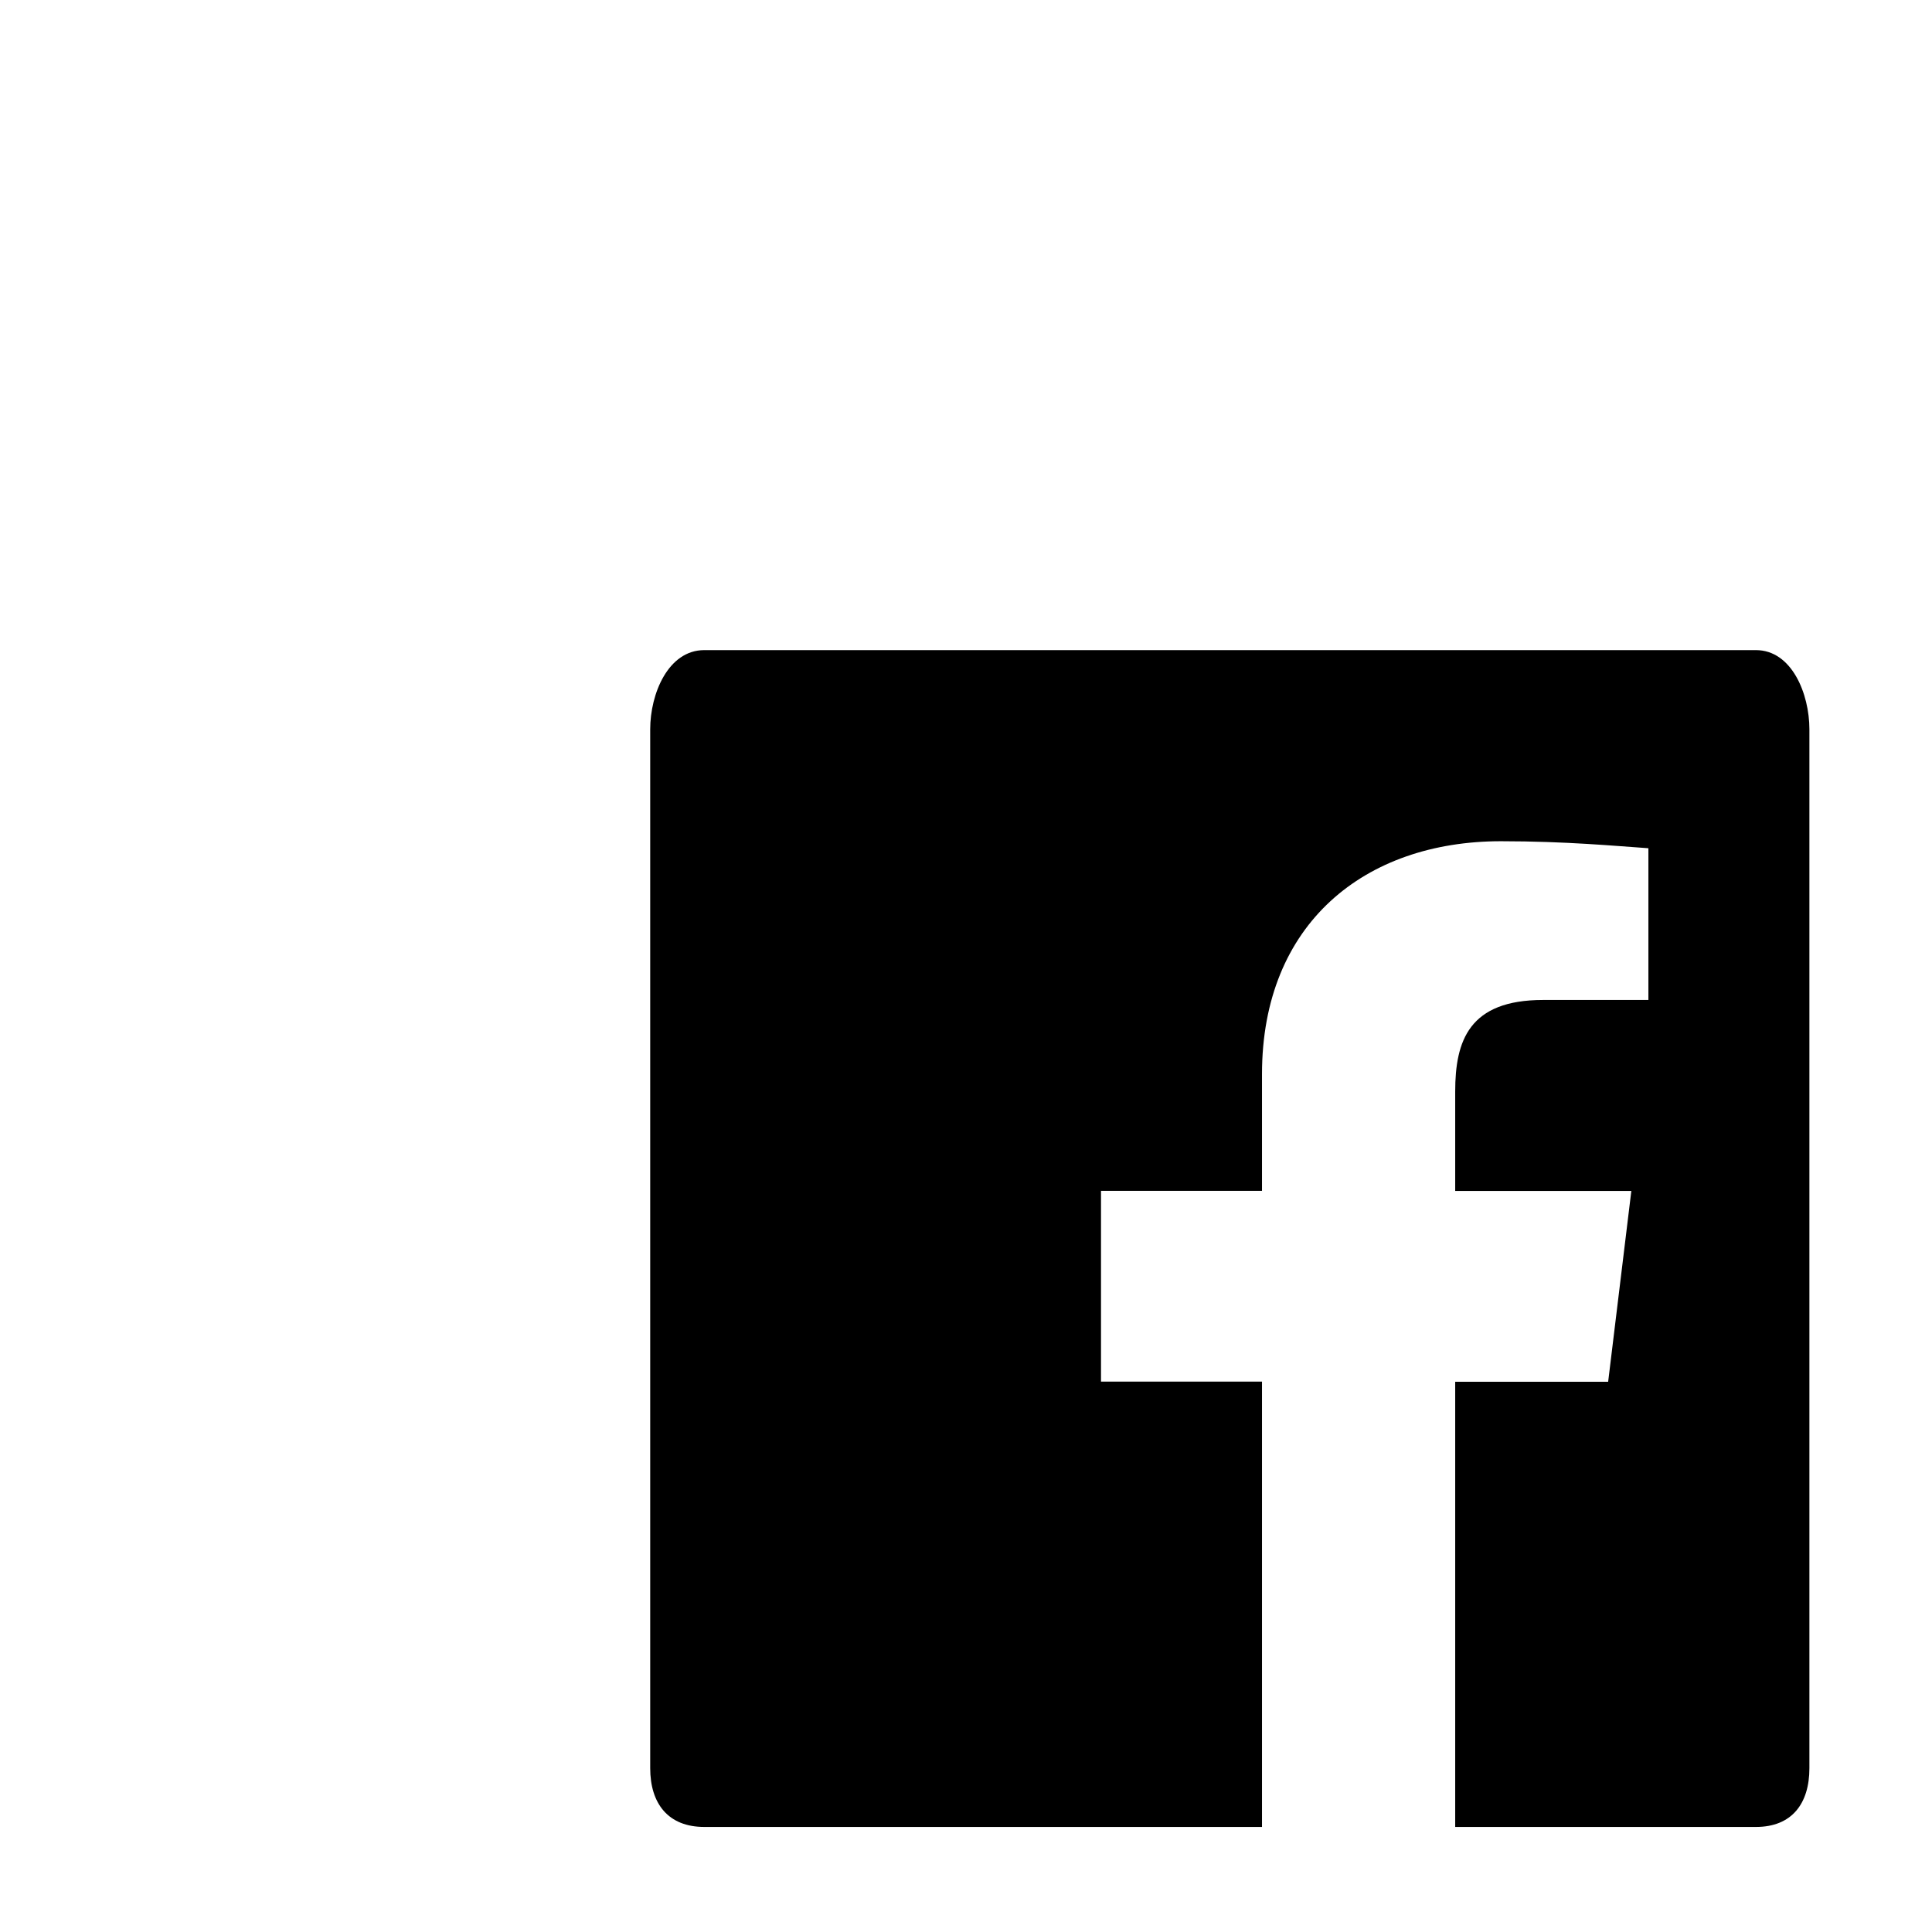 <svg width="24" height="24" viewBox="0 0 24 24" xmlns="http://www.w3.org/2000/svg" fill="currentColor">
    <path d="M22.477 21.965c0 .442-.22.73-.664.73h-3.736v-5.53h1.9l.288-2.371h-2.188V13.56c0-.632.172-1.138 1.092-1.138h1.308v-1.885c-.4-.027-1.02-.087-1.832-.087-1.688 0-2.968 1.02-2.968 2.893v1.45h-2v2.37h2v5.532H8.749c-.448 0-.672-.289-.672-.731V9.06c0-.443.224-.984.672-.984h13.064c.444 0 .664.541.664.984v12.904z"/>
</svg>